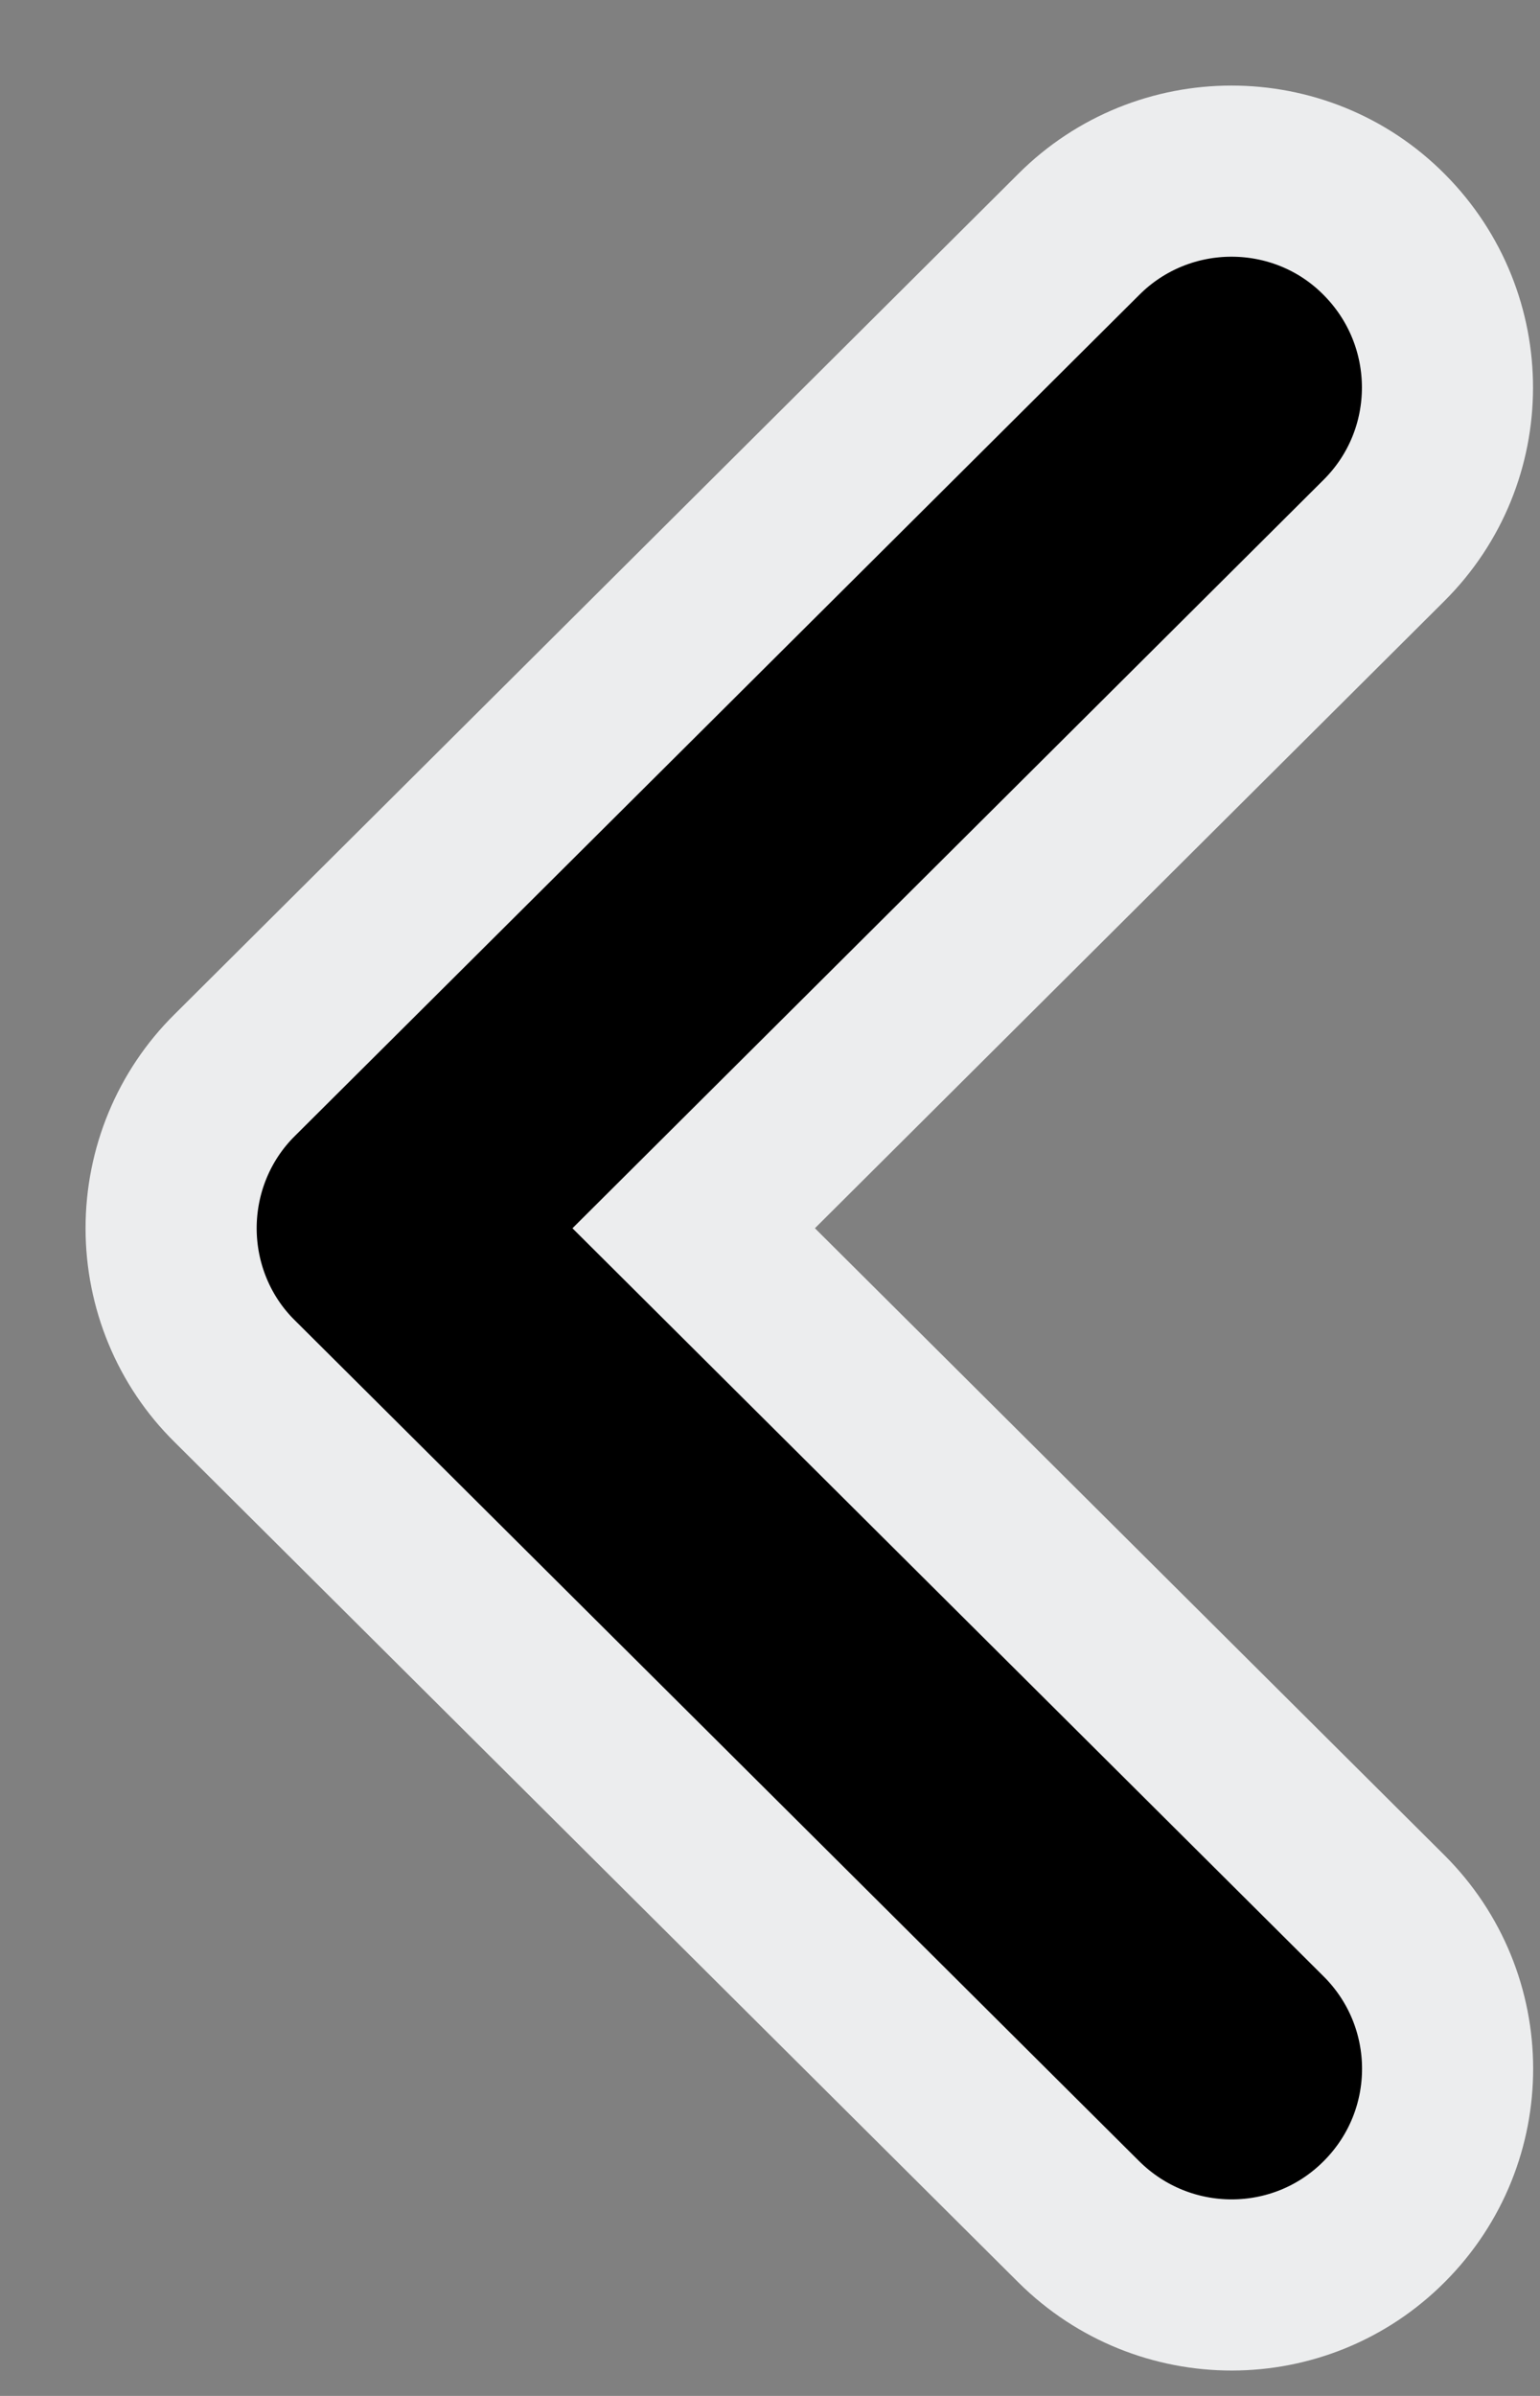 <svg width="9" height="14" viewBox="0 0 9 14" fill="none" xmlns="http://www.w3.org/2000/svg">
<rect x="0" y="0" width="9" height="14" fill="#808080" stroke="none"/>
<path fill-rule="evenodd" clip-rule="evenodd" d="M7.197 1C7.52 1 7.845 1.123 8.091 1.372C8.583 1.868 8.582 2.666 8.088 3.158L4.054 7.177L8.088 11.194C8.582 11.686 8.585 12.484 8.091 12.98C7.599 13.475 6.801 13.475 6.305 12.983L1.372 8.071C1.133 7.836 1 7.512 1 7.177C1 6.841 1.133 6.518 1.372 6.282L6.305 1.369C6.551 1.123 6.875 1 7.197 1Z" fill="black" stroke="#ECEDEE"/>
</svg>
